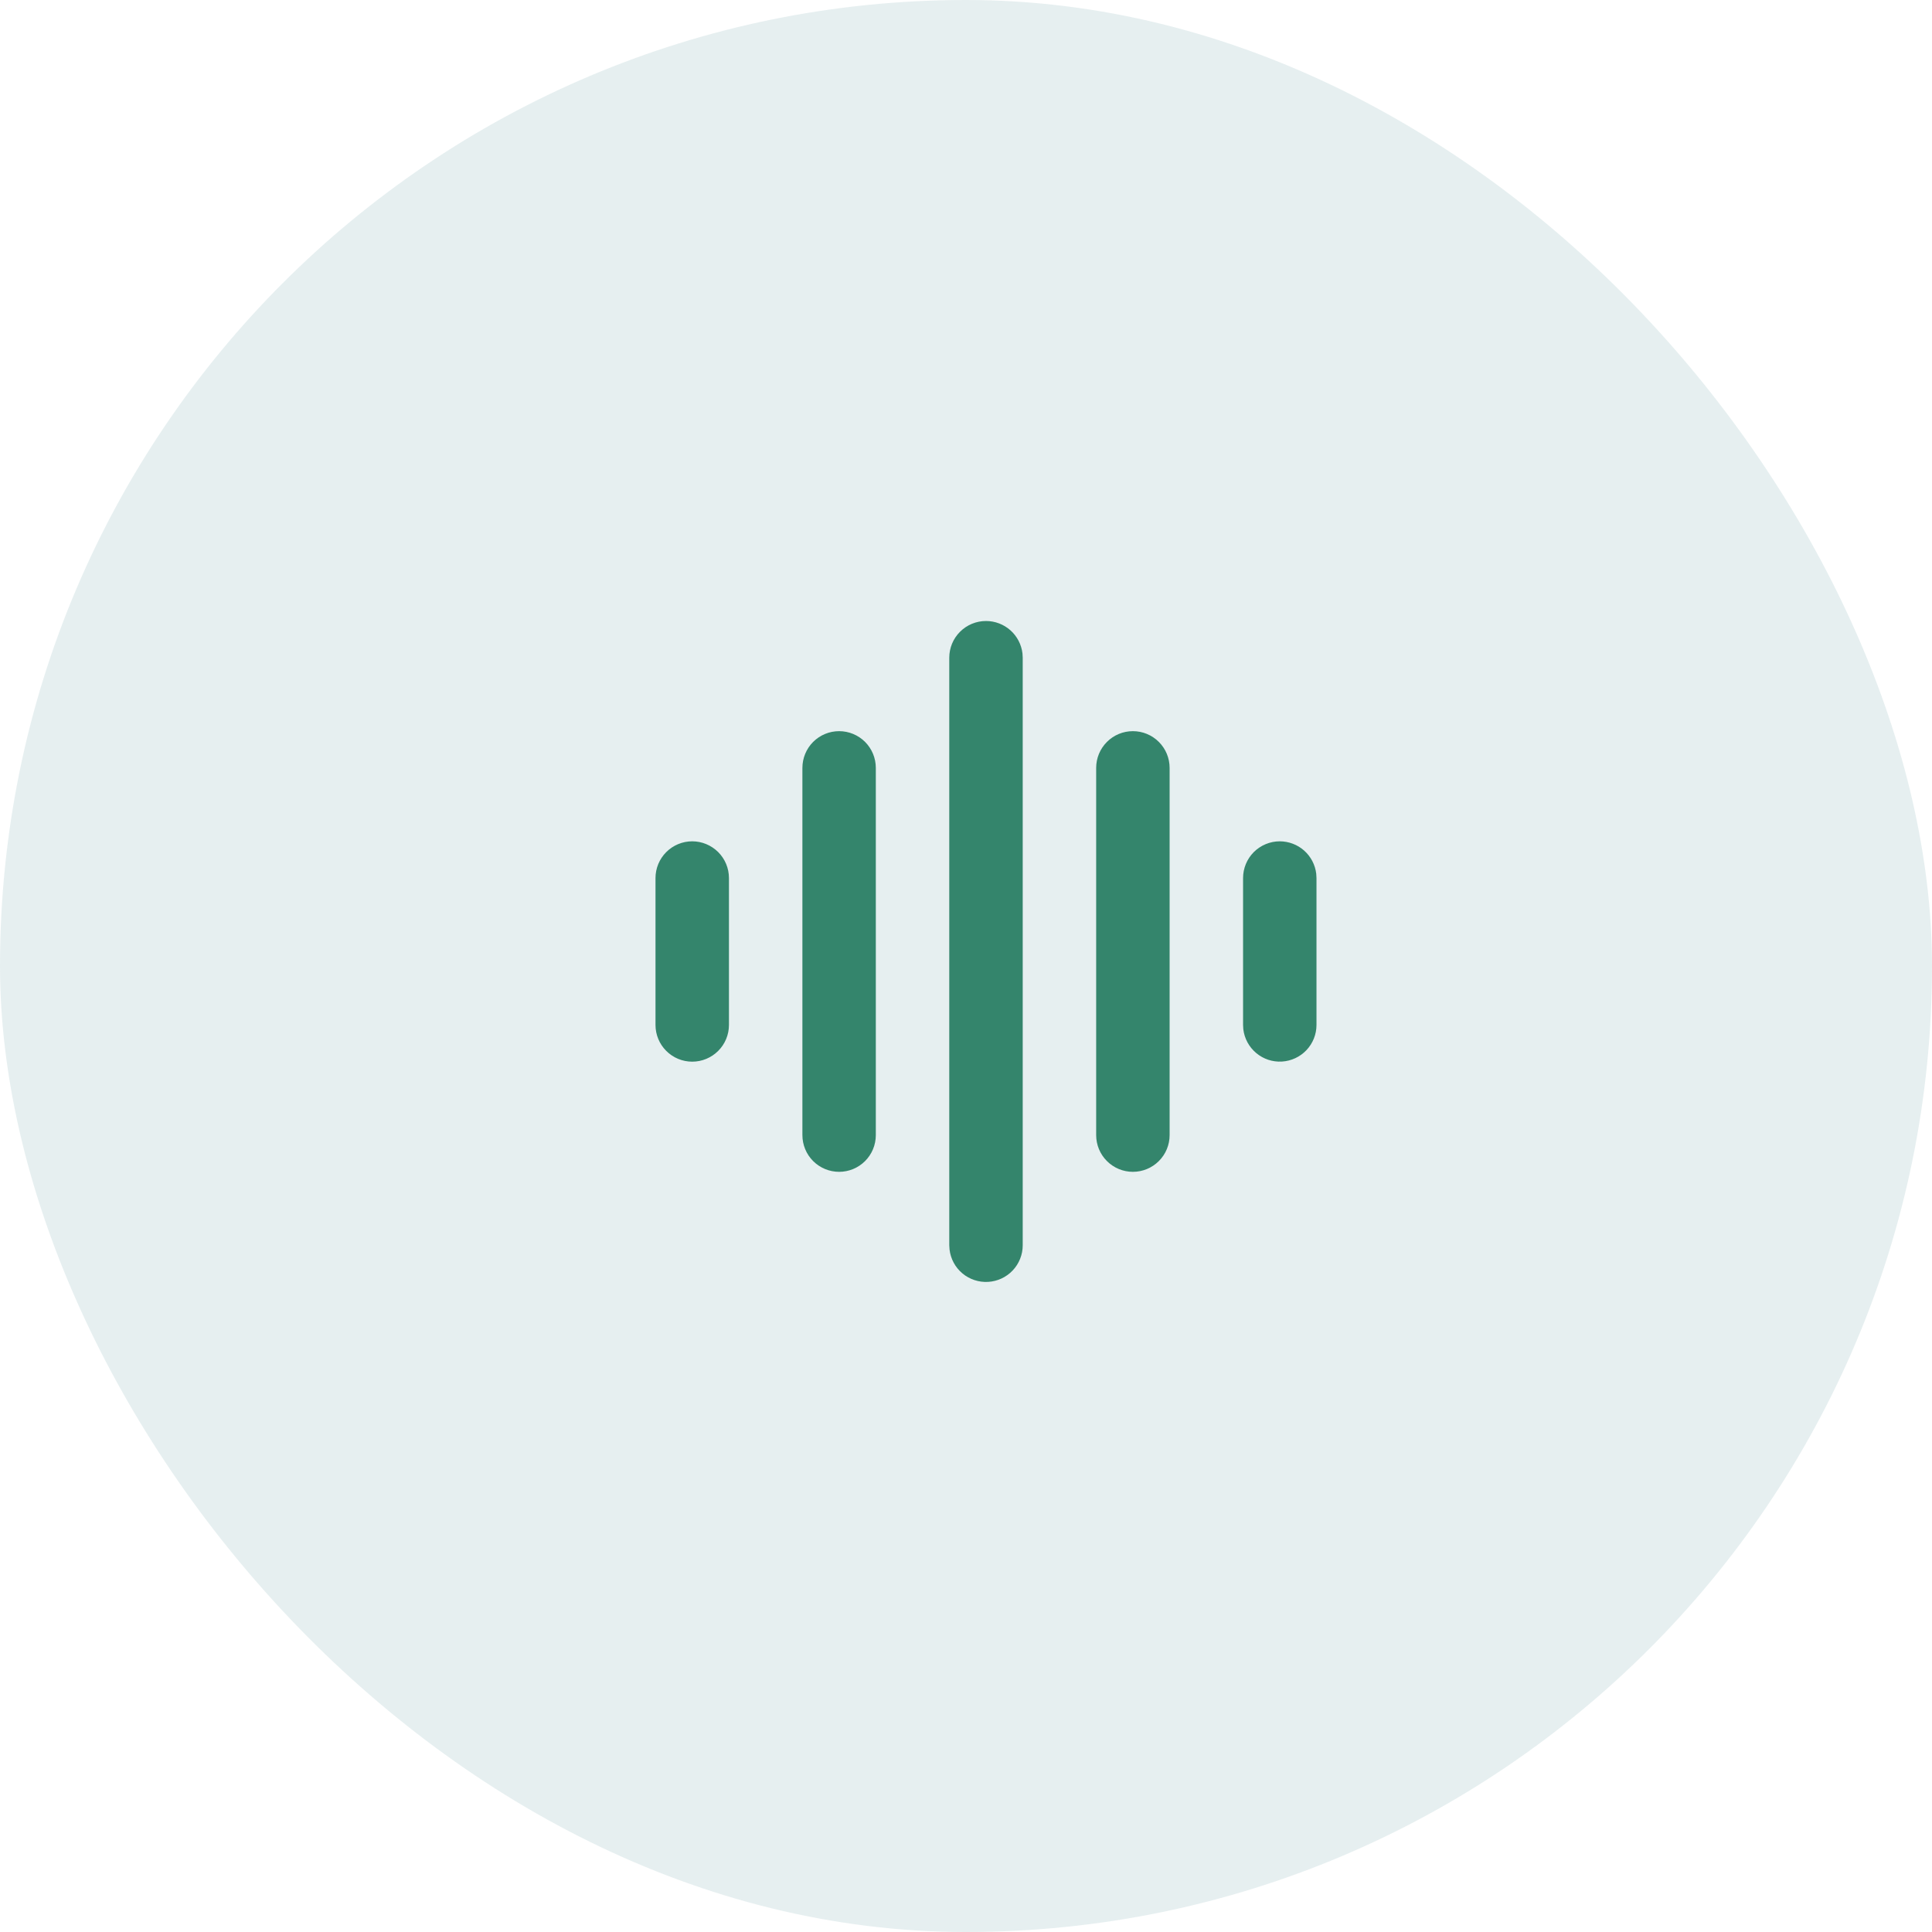 <svg width="56" height="56" viewBox="0 0 56 56" fill="none" xmlns="http://www.w3.org/2000/svg">
<rect width="56" height="56" rx="28" fill="#106970" fill-opacity="0.102"/>
<path d="M28.58 18C28.84 18 29.092 18.096 29.287 18.269C29.482 18.442 29.606 18.681 29.637 18.94L29.644 19.064V36.095C29.644 36.366 29.54 36.627 29.354 36.824C29.167 37.022 28.913 37.14 28.642 37.156C28.371 37.172 28.105 37.084 27.896 36.91C27.688 36.736 27.555 36.489 27.523 36.219L27.515 36.095V19.064C27.515 18.782 27.627 18.511 27.827 18.312C28.027 18.112 28.297 18 28.58 18ZM24.322 21.193C24.604 21.193 24.875 21.305 25.075 21.505C25.274 21.705 25.386 21.975 25.386 22.258V32.902C25.386 33.184 25.274 33.455 25.075 33.654C24.875 33.854 24.604 33.966 24.322 33.966C24.04 33.966 23.769 33.854 23.569 33.654C23.37 33.455 23.258 33.184 23.258 32.902V22.258C23.258 21.975 23.37 21.705 23.569 21.505C23.769 21.305 24.04 21.193 24.322 21.193ZM32.837 21.193C33.12 21.193 33.39 21.305 33.59 21.505C33.79 21.705 33.902 21.975 33.902 22.258V32.902C33.902 33.184 33.79 33.455 33.59 33.654C33.39 33.854 33.12 33.966 32.837 33.966C32.555 33.966 32.284 33.854 32.085 33.654C31.885 33.455 31.773 33.184 31.773 32.902V22.258C31.773 21.975 31.885 21.705 32.085 21.505C32.284 21.305 32.555 21.193 32.837 21.193ZM20.064 24.386C20.347 24.386 20.617 24.499 20.817 24.698C21.017 24.898 21.129 25.169 21.129 25.451V29.709C21.129 29.991 21.017 30.262 20.817 30.461C20.617 30.661 20.347 30.773 20.064 30.773C19.782 30.773 19.511 30.661 19.312 30.461C19.112 30.262 19 29.991 19 29.709V25.451C19 25.169 19.112 24.898 19.312 24.698C19.511 24.499 19.782 24.386 20.064 24.386ZM37.095 24.386C37.356 24.387 37.607 24.482 37.802 24.655C37.997 24.829 38.121 25.067 38.152 25.326L38.159 25.451V29.709C38.159 29.98 38.055 30.241 37.869 30.438C37.683 30.635 37.428 30.754 37.157 30.77C36.886 30.786 36.62 30.698 36.412 30.523C36.204 30.349 36.07 30.102 36.038 29.833L36.031 29.709V25.451C36.031 25.169 36.143 24.898 36.342 24.698C36.542 24.499 36.813 24.386 37.095 24.386Z" fill="#34856C"/>
</svg>
